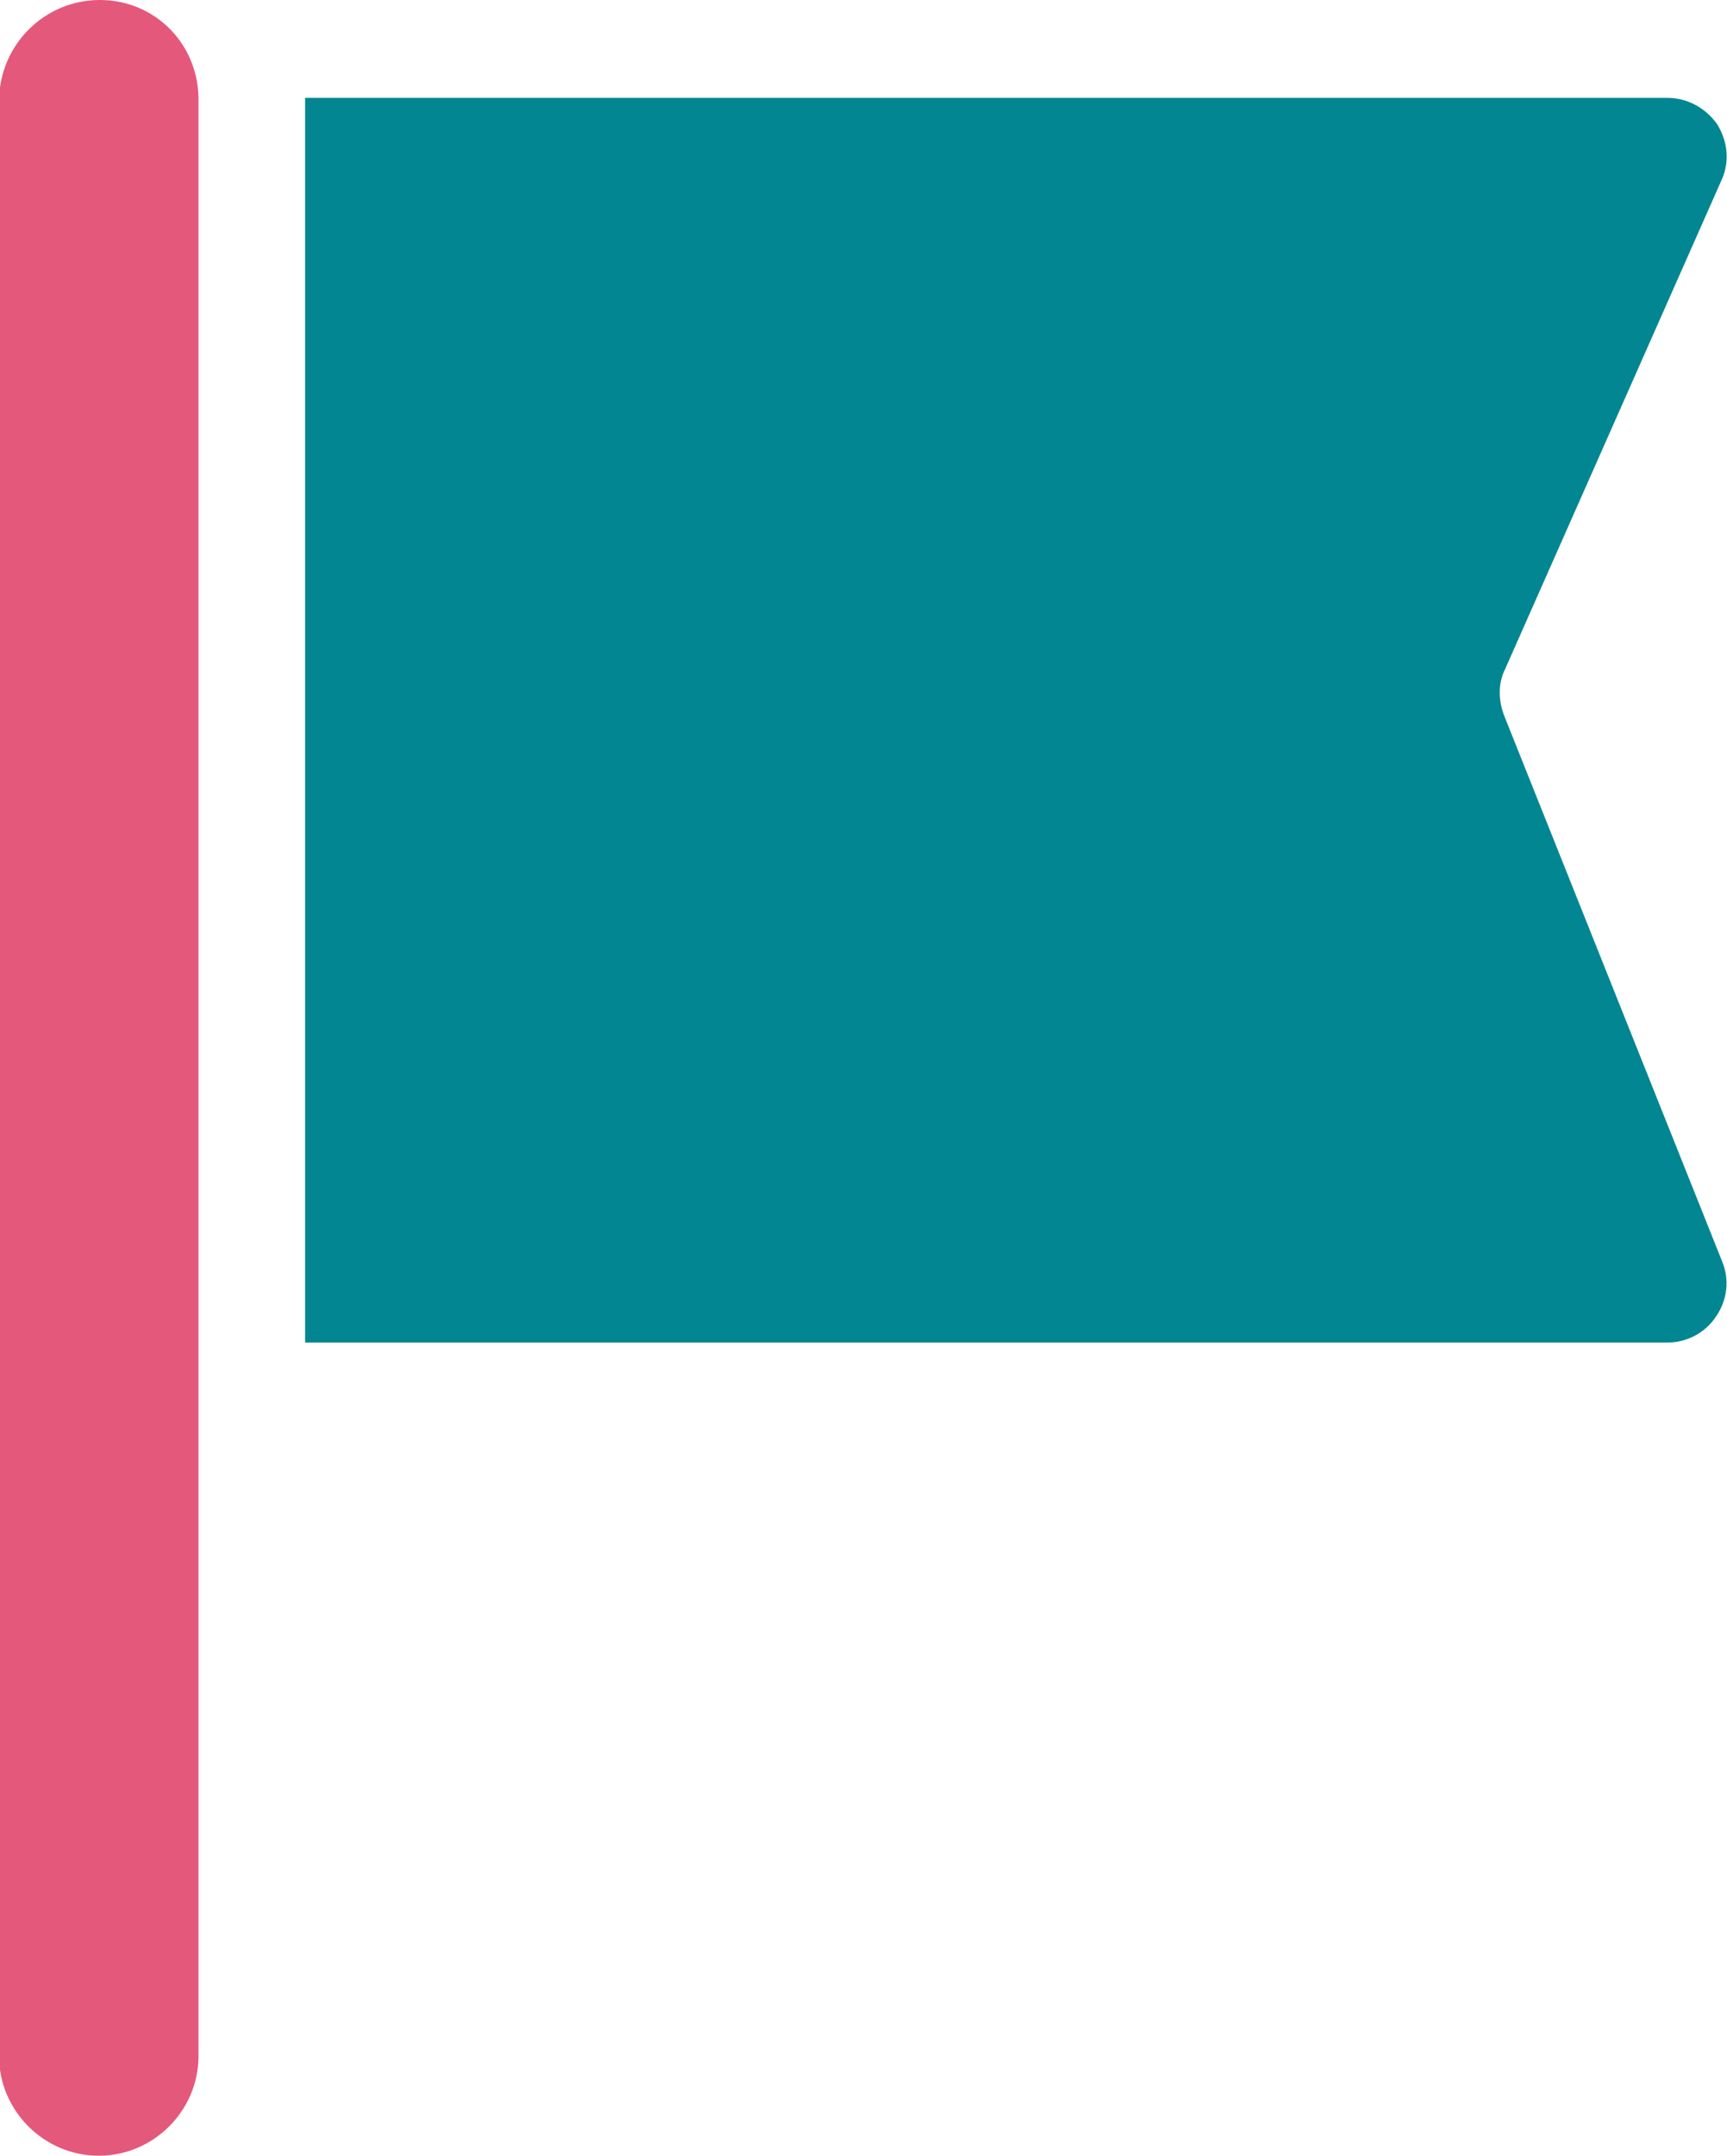 <?xml version="1.0" encoding="UTF-8"?>
<svg id="Layer_2" data-name="Layer 2" xmlns="http://www.w3.org/2000/svg" viewBox="0 0 17.66 22.03">
  <defs>
    <style>
      .cls-1 {
        fill: #e4587c;
      }

      .cls-1, .cls-2 {
        stroke-width: 0px;
      }

      .cls-2 {
        fill: #028691;
      }
    </style>
  </defs>
  <g id="Layer_1-2" data-name="Layer 1">
    <g>
      <path class="cls-1" d="m2.03,1h0v20.01c0,.56-.46,1.02-1.02,1.02s-1.02-.46-1.02-1.02V1.02C0,.45.46,0,1.02,0s1,.44,1.01,1"/>
      <path class="cls-2" d="m17.61,12.89c.08.19.05.4-.06.56-.11.17-.3.27-.5.27H3.12V1h13.93c.2,0,.39.1.51.27.11.18.13.39.04.58l-2.21,4.99c-.07.14-.07.31-.01.47l2.23,5.58Z"/>
    </g>
  </g>
</svg>